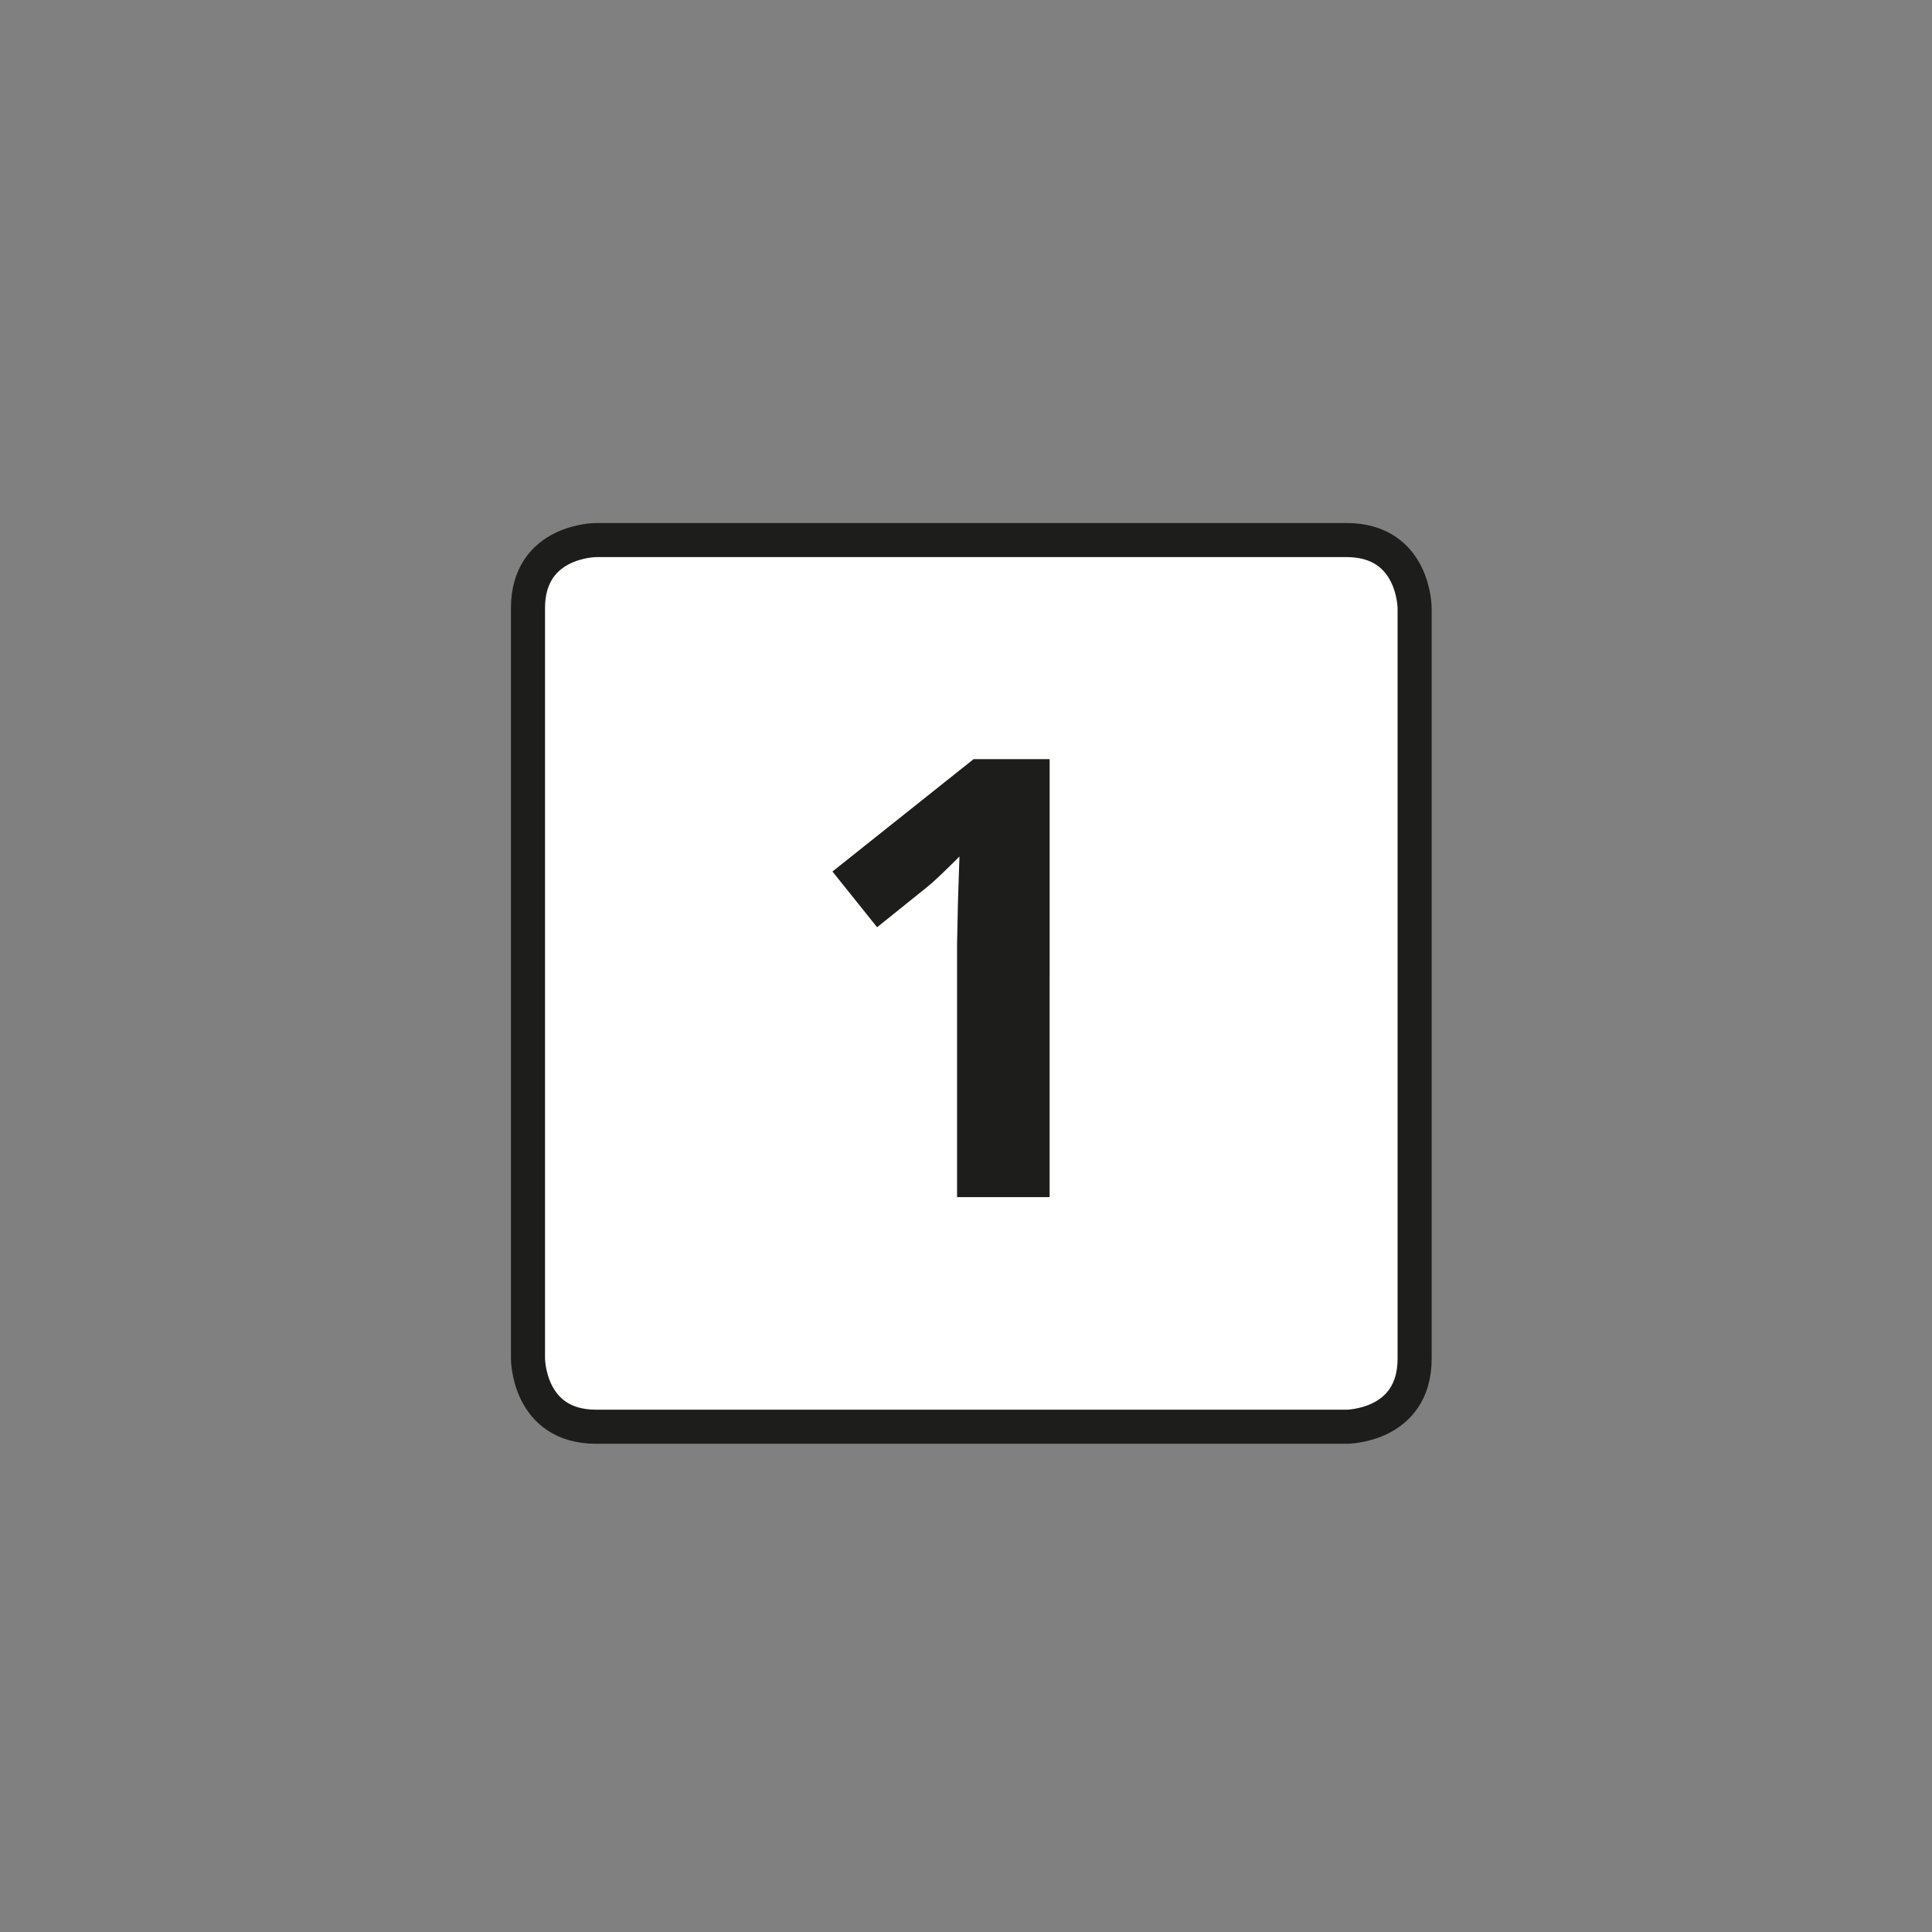 <?xml version="1.0" encoding="utf-8"?>
<!-- Generator: Adobe Illustrator 16.0.4, SVG Export Plug-In . SVG Version: 6.00 Build 0)  -->
<!DOCTYPE svg PUBLIC "-//W3C//DTD SVG 1.1//EN" "http://www.w3.org/Graphics/SVG/1.1/DTD/svg11.dtd">
<svg version="1.1" id="Ebene_1" xmlns="http://www.w3.org/2000/svg" xmlns:xlink="http://www.w3.org/1999/xlink" x="0px" y="0px"
	 width="85.04px" height="85.04px" viewBox="0 0 85.04 85.04" enable-background="new 0 0 85.04 85.04" xml:space="preserve">
<rect x="0" y="0" width="85.04" height="85.04" fill="#808080" stroke="none"/>
<g>
	<defs>
		<rect id="SVGID_3_" x="22.49" y="23.021" width="40.527" height="40.527"/>
	</defs>
	<clipPath id="SVGID_2_">
		<use xlink:href="#SVGID_3_"  overflow="visible"/>
	</clipPath>
	<path clip-path="url(#SVGID_2_)" fill="#FFFFFF" d="M26.24,23.771c0,0-3,0-3,3v33.029c0,0,0,3,3,3h33.027c0,0,3,0,3-3V26.771
		c0,0,0-3-3-3H26.24z"/>
	<path clip-path="url(#SVGID_2_)" fill="none" stroke="#1D1D1B" stroke-width="1.5" d="M26.24,23.771c0,0-3,0-3,3v33.029
		c0,0,0,3,3,3h33.027c0,0,3,0,3-3V26.771c0,0,0-3-3-3H26.24z"/>
	<path clip-path="url(#SVGID_2_)" fill="#1D1D1B" d="M46.201,33.416h-3.348l-6.211,4.945l1.965,2.453l2.215-1.781
		c0.262-0.209,0.734-0.654,1.41-1.332l-0.066,2.004l-0.039,1.832v11.156h4.074V33.416z"/>
</g>
</svg>
